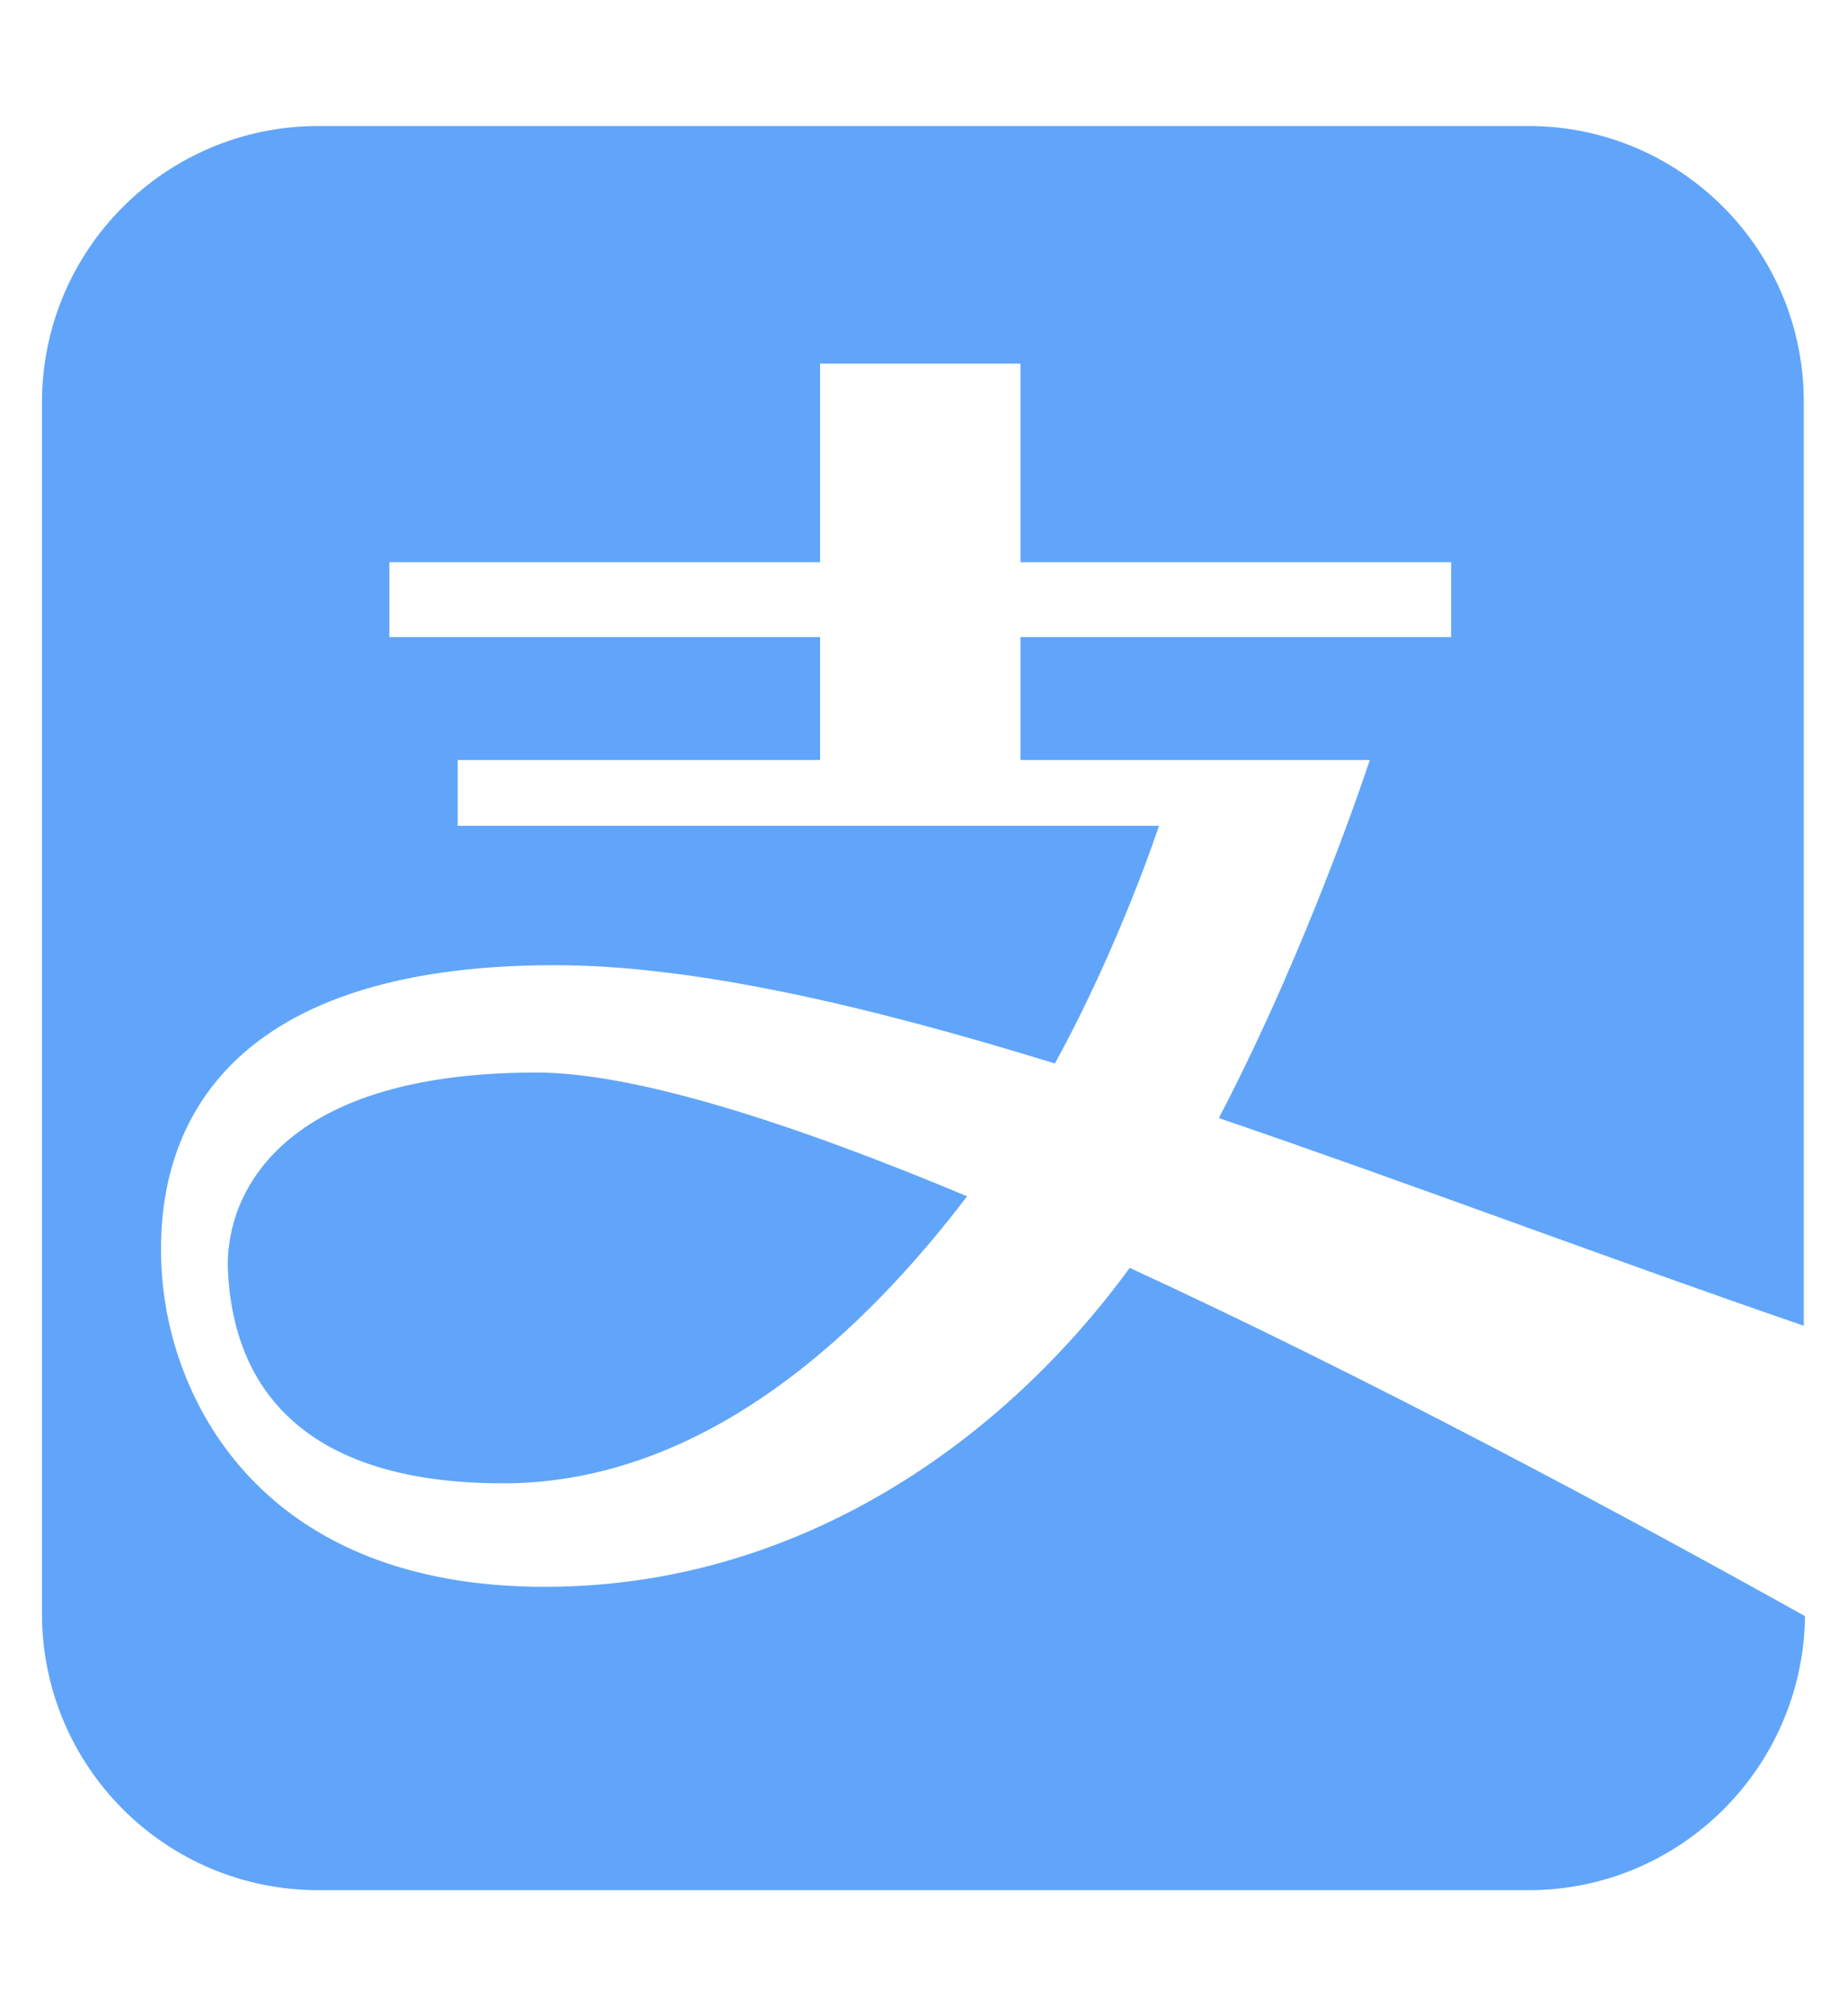 <svg width="22" height="24" viewBox="0 0 22 24" fill="none" xmlns="http://www.w3.org/2000/svg">
<g clip-path="url(#clip0_152_999)">
<path d="M18.207 1.5H3.793C1.972 1.5 0.5 2.972 0.5 4.793V19.207C0.5 21.028 1.972 22.5 3.793 22.5H18.207C20.012 22.5 21.477 21.043 21.5 19.238C19.346 18.037 16.316 16.409 13.456 15.092C11.953 17.153 9.512 18.889 6.49 18.889C3.181 18.889 2.096 16.765 1.941 15.309C1.755 13.48 2.638 11.489 6.606 11.489C8.264 11.489 10.325 11.969 12.565 12.659C13.34 11.248 13.805 9.83 13.805 9.83H5.452V9.047H9.768V7.583H4.638V6.692H9.768V4.328H12.155V6.692H17.285V7.583H12.155V9.047H16.316C16.316 9.047 15.603 11.233 14.518 13.309C16.812 14.092 19.206 14.999 21.485 15.781V4.793C21.492 2.98 20.02 1.5 18.207 1.5ZM2.716 15.138C2.763 16.084 3.197 17.657 5.994 17.657C8.435 17.657 10.334 15.797 11.519 14.24C9.427 13.364 7.559 12.767 6.389 12.767C3.228 12.767 2.67 14.317 2.716 15.138Z" fill="#60A5FA"/>
</g>
<defs>
<clipPath id="clip0_152_999">
<path d="M0.5 0H21.5V24H0.5V0Z" fill="white"/>
</clipPath>
</defs>
</svg>
